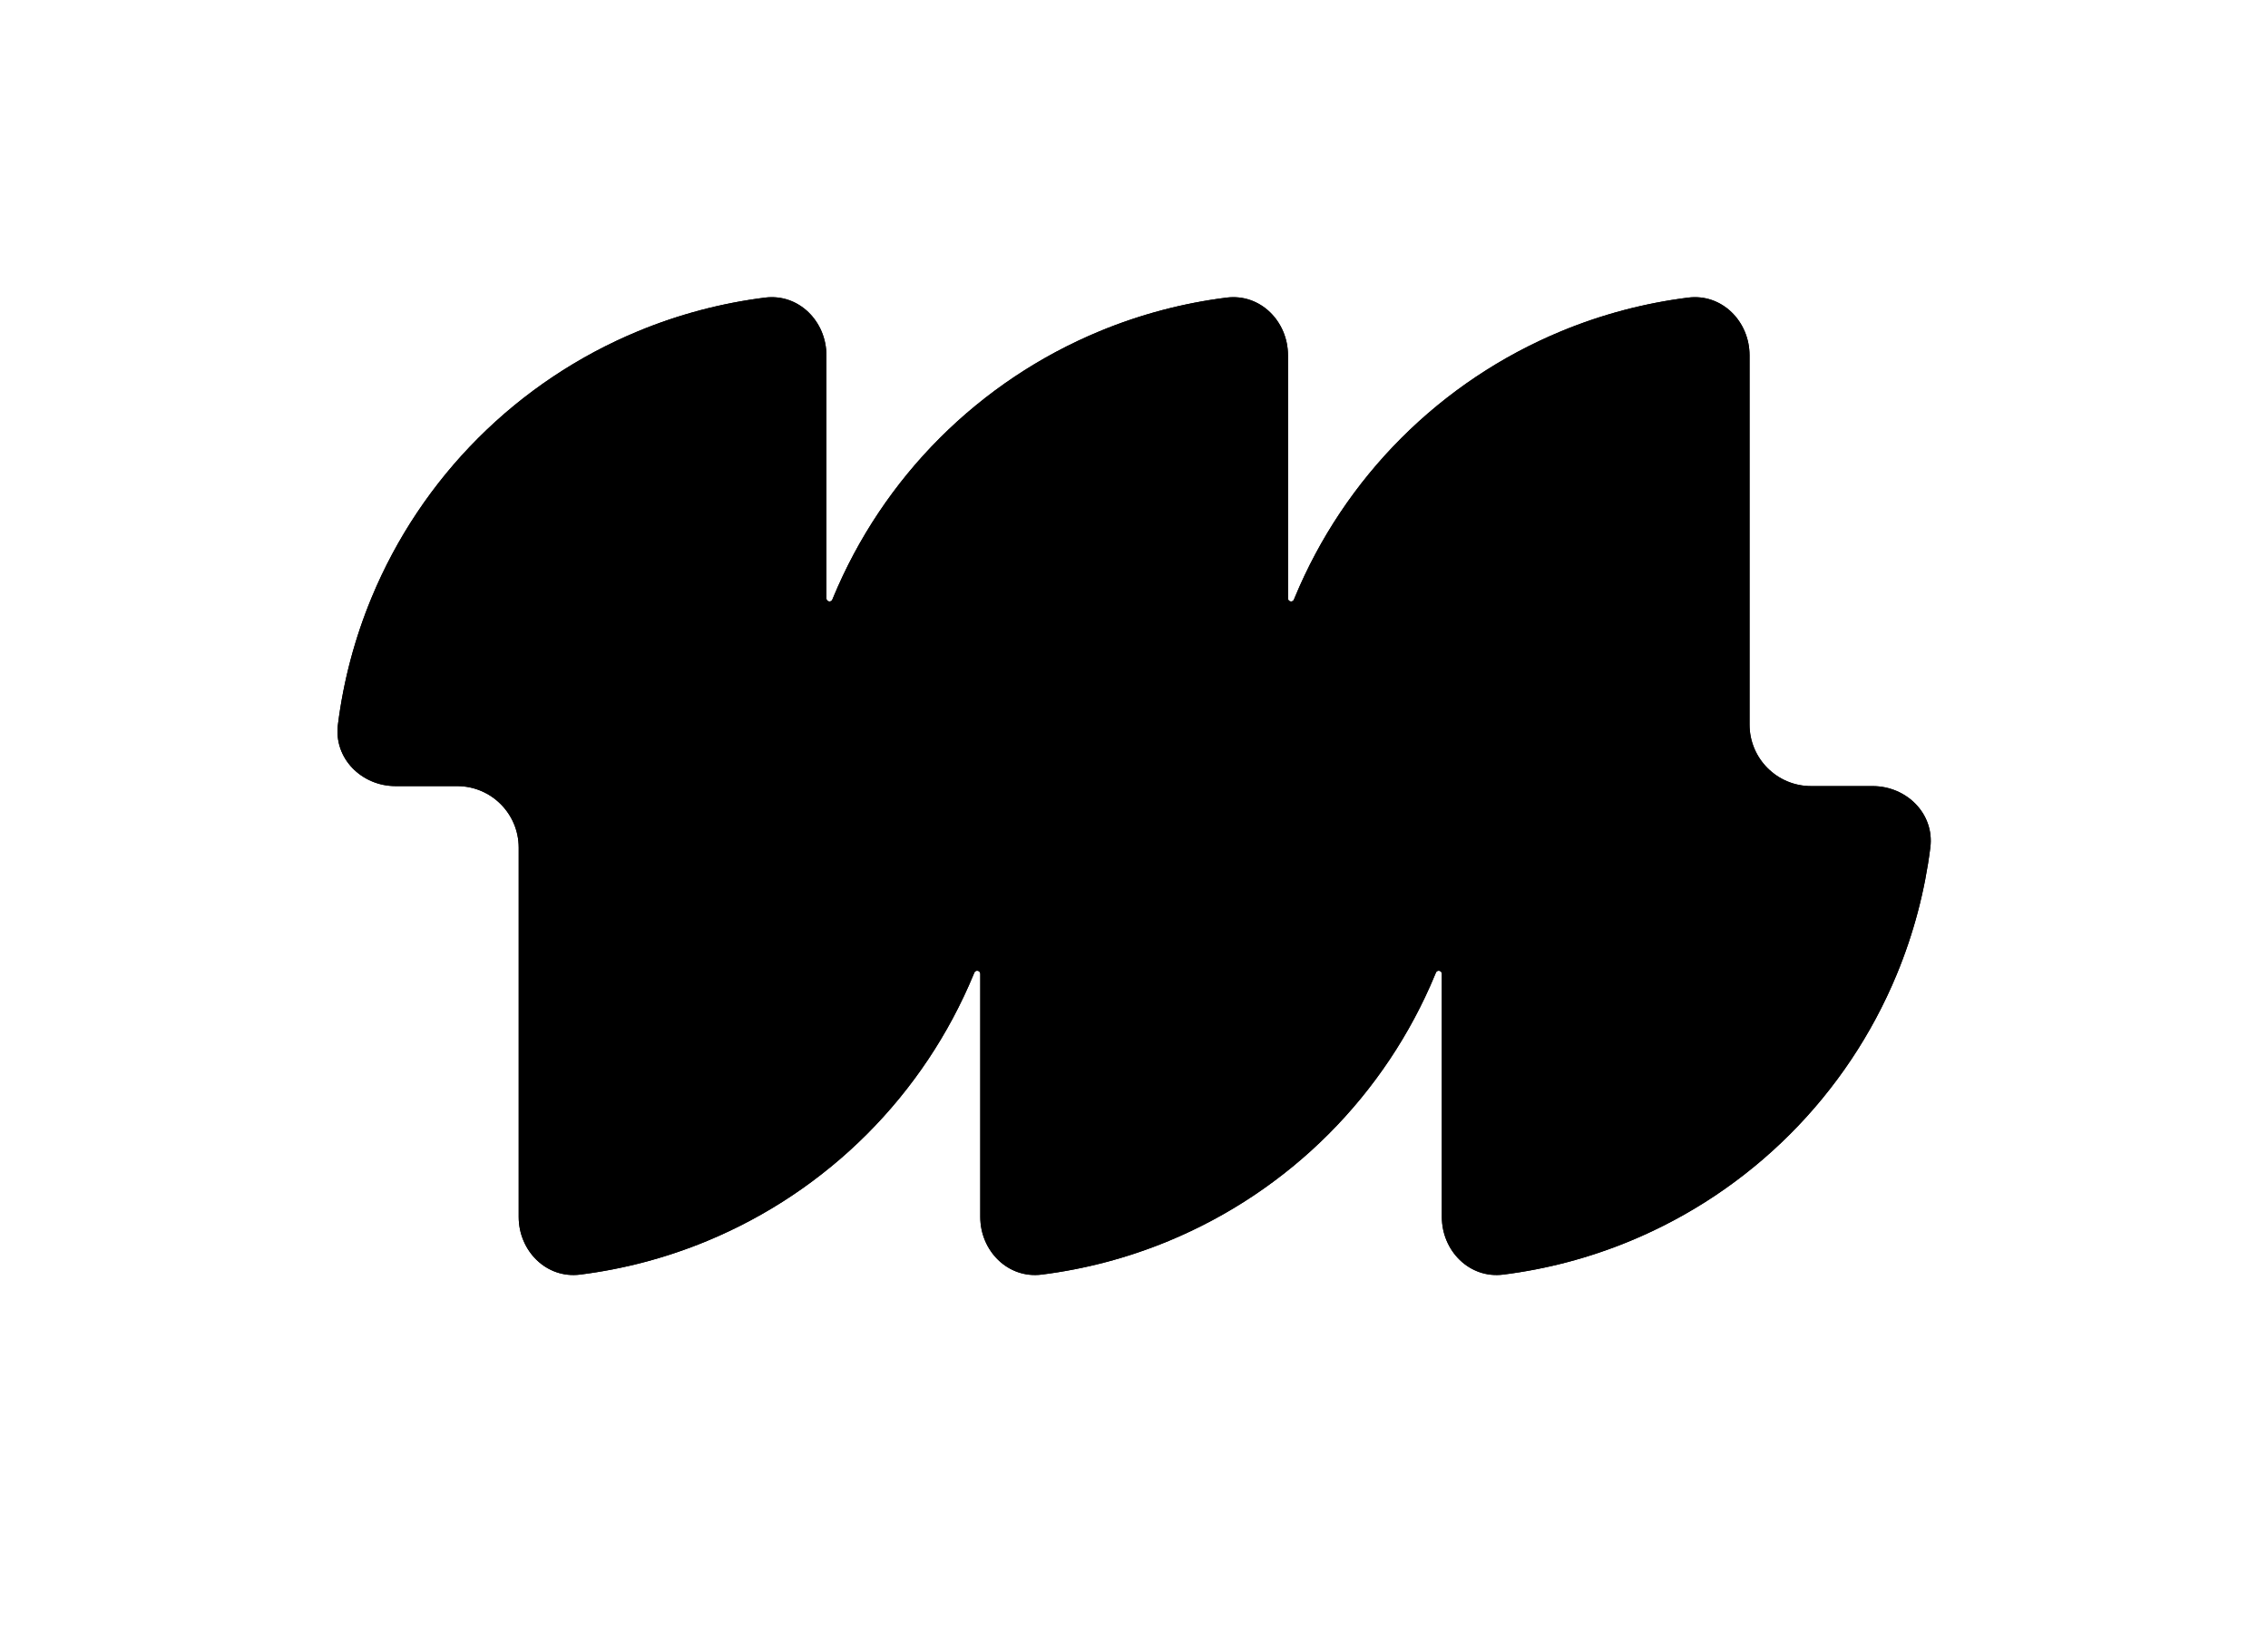 <svg width="1480" height="1078" viewBox="0 0 1480 1078" fill="none" xmlns="http://www.w3.org/2000/svg">
<g filter="url(#filter0_dddiiiii_3718_10149)">
<path d="M416.332 242.456C442.914 231.445 470.797 224.079 499.225 220.507C521.232 217.741 539.281 235.98 539.281 258.16V416.79C539.281 417.901 540.181 418.801 541.291 418.801V418.801C542.11 418.801 542.847 418.303 543.157 417.545C543.323 417.141 543.49 416.736 543.657 416.332C559.803 377.352 583.468 341.935 613.302 312.101C643.135 282.267 678.553 258.602 717.533 242.456C744.115 231.445 771.998 224.079 800.426 220.507C822.433 217.741 840.482 235.98 840.482 258.16V416.79C840.482 417.901 841.382 418.801 842.492 418.801V418.801C843.311 418.801 844.048 418.303 844.358 417.545C844.524 417.141 844.69 416.736 844.858 416.332C861.004 377.352 884.669 341.935 914.503 312.101C944.336 282.267 979.754 258.602 1018.73 242.456C1045.32 231.445 1073.2 224.079 1101.63 220.507C1123.63 217.741 1141.68 235.98 1141.68 258.16V499.121C1141.68 521.301 1159.66 539.281 1181.84 539.281H1222C1244.18 539.281 1262.42 557.33 1259.66 579.337C1256.08 607.765 1248.72 635.648 1237.71 662.23C1221.56 701.209 1197.9 736.627 1168.06 766.461C1138.23 796.294 1102.81 819.96 1063.83 836.106C1037.25 847.116 1009.37 854.483 980.938 858.055C958.931 860.82 940.882 842.582 940.882 820.402V661.771C940.882 660.661 939.982 659.761 938.872 659.761V659.761C938.053 659.761 937.316 660.258 937.006 661.017C936.84 661.421 936.673 661.826 936.506 662.23C920.36 701.209 896.695 736.627 866.861 766.461C837.027 796.294 801.61 819.96 762.63 836.106C736.048 847.116 708.165 854.483 679.737 858.055C657.73 860.82 639.681 842.582 639.681 820.402V661.771C639.681 660.661 638.781 659.761 637.671 659.761V659.761C636.852 659.761 636.115 660.258 635.805 661.017C635.639 661.421 635.472 661.826 635.305 662.23C619.159 701.209 595.494 736.627 565.66 766.461C535.826 796.294 500.409 819.96 461.429 836.106C434.848 847.116 406.964 854.483 378.536 858.055C356.53 860.82 338.48 842.582 338.48 820.402V579.441C338.48 557.261 320.5 539.281 298.32 539.281H258.16C235.98 539.281 217.741 521.232 220.507 499.225C224.079 470.797 231.445 442.914 242.456 416.332C258.602 377.352 282.267 341.935 312.101 312.101C341.935 282.267 377.352 258.602 416.332 242.456Z" fill="#1F1F1F" style="fill:#1F1F1F;fill:color(display-p3 0.122 0.122 0.122);fill-opacity:1;"/>
<path d="M416.332 242.456C442.914 231.445 470.797 224.079 499.225 220.507C521.232 217.741 539.281 235.98 539.281 258.16V416.79C539.281 417.901 540.181 418.801 541.291 418.801V418.801C542.11 418.801 542.847 418.303 543.157 417.545C543.323 417.141 543.49 416.736 543.657 416.332C559.803 377.352 583.468 341.935 613.302 312.101C643.135 282.267 678.553 258.602 717.533 242.456C744.115 231.445 771.998 224.079 800.426 220.507C822.433 217.741 840.482 235.98 840.482 258.16V416.79C840.482 417.901 841.382 418.801 842.492 418.801V418.801C843.311 418.801 844.048 418.303 844.358 417.545C844.524 417.141 844.69 416.736 844.858 416.332C861.004 377.352 884.669 341.935 914.503 312.101C944.336 282.267 979.754 258.602 1018.73 242.456C1045.32 231.445 1073.2 224.079 1101.63 220.507C1123.63 217.741 1141.68 235.98 1141.68 258.16V499.121C1141.68 521.301 1159.66 539.281 1181.84 539.281H1222C1244.18 539.281 1262.42 557.33 1259.66 579.337C1256.08 607.765 1248.72 635.648 1237.71 662.23C1221.56 701.209 1197.9 736.627 1168.06 766.461C1138.23 796.294 1102.81 819.96 1063.83 836.106C1037.25 847.116 1009.37 854.483 980.938 858.055C958.931 860.82 940.882 842.582 940.882 820.402V661.771C940.882 660.661 939.982 659.761 938.872 659.761V659.761C938.053 659.761 937.316 660.258 937.006 661.017C936.84 661.421 936.673 661.826 936.506 662.23C920.36 701.209 896.695 736.627 866.861 766.461C837.027 796.294 801.61 819.96 762.63 836.106C736.048 847.116 708.165 854.483 679.737 858.055C657.73 860.82 639.681 842.582 639.681 820.402V661.771C639.681 660.661 638.781 659.761 637.671 659.761V659.761C636.852 659.761 636.115 660.258 635.805 661.017C635.639 661.421 635.472 661.826 635.305 662.23C619.159 701.209 595.494 736.627 565.66 766.461C535.826 796.294 500.409 819.96 461.429 836.106C434.848 847.116 406.964 854.483 378.536 858.055C356.53 860.82 338.48 842.582 338.48 820.402V579.441C338.48 557.261 320.5 539.281 298.32 539.281H258.16C235.98 539.281 217.741 521.232 220.507 499.225C224.079 470.797 231.445 442.914 242.456 416.332C258.602 377.352 282.267 341.935 312.101 312.101C341.935 282.267 377.352 258.602 416.332 242.456Z" fill="#FEFEFE" style="fill:#FEFEFE;fill:color(display-p3 0.996 0.996 0.996);fill-opacity:1;"/>
</g>
<defs>
<filter id="filter0_dddiiiii_3718_10149" x="0.809" y="0.809" width="1478.54" height="1076.94" filterUnits="userSpaceOnUse" color-interpolation-filters="sRGB">
<feFlood flood-opacity="0" result="BackgroundImageFix"/>
<feColorMatrix in="SourceAlpha" type="matrix" values="0 0 0 0 0 0 0 0 0 0 0 0 0 0 0 0 0 0 127 0" result="hardAlpha"/>
<feMorphology radius="22.189" operator="dilate" in="SourceAlpha" result="effect1_dropShadow_3718_10149"/>
<feOffset/>
<feGaussianBlur stdDeviation="98.615"/>
<feComposite in2="hardAlpha" operator="out"/>
<feColorMatrix type="matrix" values="0 0 0 0 0.246 0 0 0 0 0.222 0 0 0 0 0.471 0 0 0 0.05 0"/>
<feBlend mode="normal" in2="BackgroundImageFix" result="effect1_dropShadow_3718_10149"/>
<feColorMatrix in="SourceAlpha" type="matrix" values="0 0 0 0 0 0 0 0 0 0 0 0 0 0 0 0 0 0 127 0" result="hardAlpha"/>
<feMorphology radius="5.753" operator="dilate" in="SourceAlpha" result="effect2_dropShadow_3718_10149"/>
<feOffset dy="11.505"/>
<feGaussianBlur stdDeviation="5.753"/>
<feComposite in2="hardAlpha" operator="out"/>
<feColorMatrix type="matrix" values="0 0 0 0 0.933 0 0 0 0 0.933 0 0 0 0 0.933 0 0 0 0.6 0"/>
<feBlend mode="normal" in2="effect1_dropShadow_3718_10149" result="effect2_dropShadow_3718_10149"/>
<feColorMatrix in="SourceAlpha" type="matrix" values="0 0 0 0 0 0 0 0 0 0 0 0 0 0 0 0 0 0 127 0" result="hardAlpha"/>
<feMorphology radius="5.753" operator="dilate" in="SourceAlpha" result="effect3_dropShadow_3718_10149"/>
<feOffset dy="11.505"/>
<feGaussianBlur stdDeviation="12.327"/>
<feComposite in2="hardAlpha" operator="out"/>
<feColorMatrix type="matrix" values="0 0 0 0 0.849 0 0 0 0 0.844 0 0 0 0 0.9 0 0 0 0.6 0"/>
<feBlend mode="normal" in2="effect2_dropShadow_3718_10149" result="effect3_dropShadow_3718_10149"/>
<feBlend mode="normal" in="SourceGraphic" in2="effect3_dropShadow_3718_10149" result="shape"/>
<feColorMatrix in="SourceAlpha" type="matrix" values="0 0 0 0 0 0 0 0 0 0 0 0 0 0 0 0 0 0 127 0" result="hardAlpha"/>
<feOffset dy="-9.862"/>
<feGaussianBlur stdDeviation="7.396"/>
<feComposite in2="hardAlpha" operator="arithmetic" k2="-1" k3="1"/>
<feColorMatrix type="matrix" values="0 0 0 0 1 0 0 0 0 1 0 0 0 0 1 0 0 0 1 0"/>
<feBlend mode="normal" in2="shape" result="effect4_innerShadow_3718_10149"/>
<feColorMatrix in="SourceAlpha" type="matrix" values="0 0 0 0 0 0 0 0 0 0 0 0 0 0 0 0 0 0 127 0" result="hardAlpha"/>
<feOffset dy="-9.862"/>
<feGaussianBlur stdDeviation="7.396"/>
<feComposite in2="hardAlpha" operator="arithmetic" k2="-1" k3="1"/>
<feColorMatrix type="matrix" values="0 0 0 0 1 0 0 0 0 1 0 0 0 0 1 0 0 0 1 0"/>
<feBlend mode="normal" in2="effect4_innerShadow_3718_10149" result="effect5_innerShadow_3718_10149"/>
<feColorMatrix in="SourceAlpha" type="matrix" values="0 0 0 0 0 0 0 0 0 0 0 0 0 0 0 0 0 0 127 0" result="hardAlpha"/>
<feOffset dy="-9.862"/>
<feGaussianBlur stdDeviation="7.396"/>
<feComposite in2="hardAlpha" operator="arithmetic" k2="-1" k3="1"/>
<feColorMatrix type="matrix" values="0 0 0 0 1 0 0 0 0 1 0 0 0 0 1 0 0 0 1 0"/>
<feBlend mode="normal" in2="effect5_innerShadow_3718_10149" result="effect6_innerShadow_3718_10149"/>
<feColorMatrix in="SourceAlpha" type="matrix" values="0 0 0 0 0 0 0 0 0 0 0 0 0 0 0 0 0 0 127 0" result="hardAlpha"/>
<feOffset dy="-9.862"/>
<feGaussianBlur stdDeviation="7.396"/>
<feComposite in2="hardAlpha" operator="arithmetic" k2="-1" k3="1"/>
<feColorMatrix type="matrix" values="0 0 0 0 1 0 0 0 0 1 0 0 0 0 1 0 0 0 1 0"/>
<feBlend mode="normal" in2="effect6_innerShadow_3718_10149" result="effect7_innerShadow_3718_10149"/>
<feColorMatrix in="SourceAlpha" type="matrix" values="0 0 0 0 0 0 0 0 0 0 0 0 0 0 0 0 0 0 127 0" result="hardAlpha"/>
<feOffset dy="-9.862"/>
<feGaussianBlur stdDeviation="7.396"/>
<feComposite in2="hardAlpha" operator="arithmetic" k2="-1" k3="1"/>
<feColorMatrix type="matrix" values="0 0 0 0 1 0 0 0 0 1 0 0 0 0 1 0 0 0 1 0"/>
<feBlend mode="normal" in2="effect7_innerShadow_3718_10149" result="effect8_innerShadow_3718_10149"/>
</filter>
</defs>
</svg>
